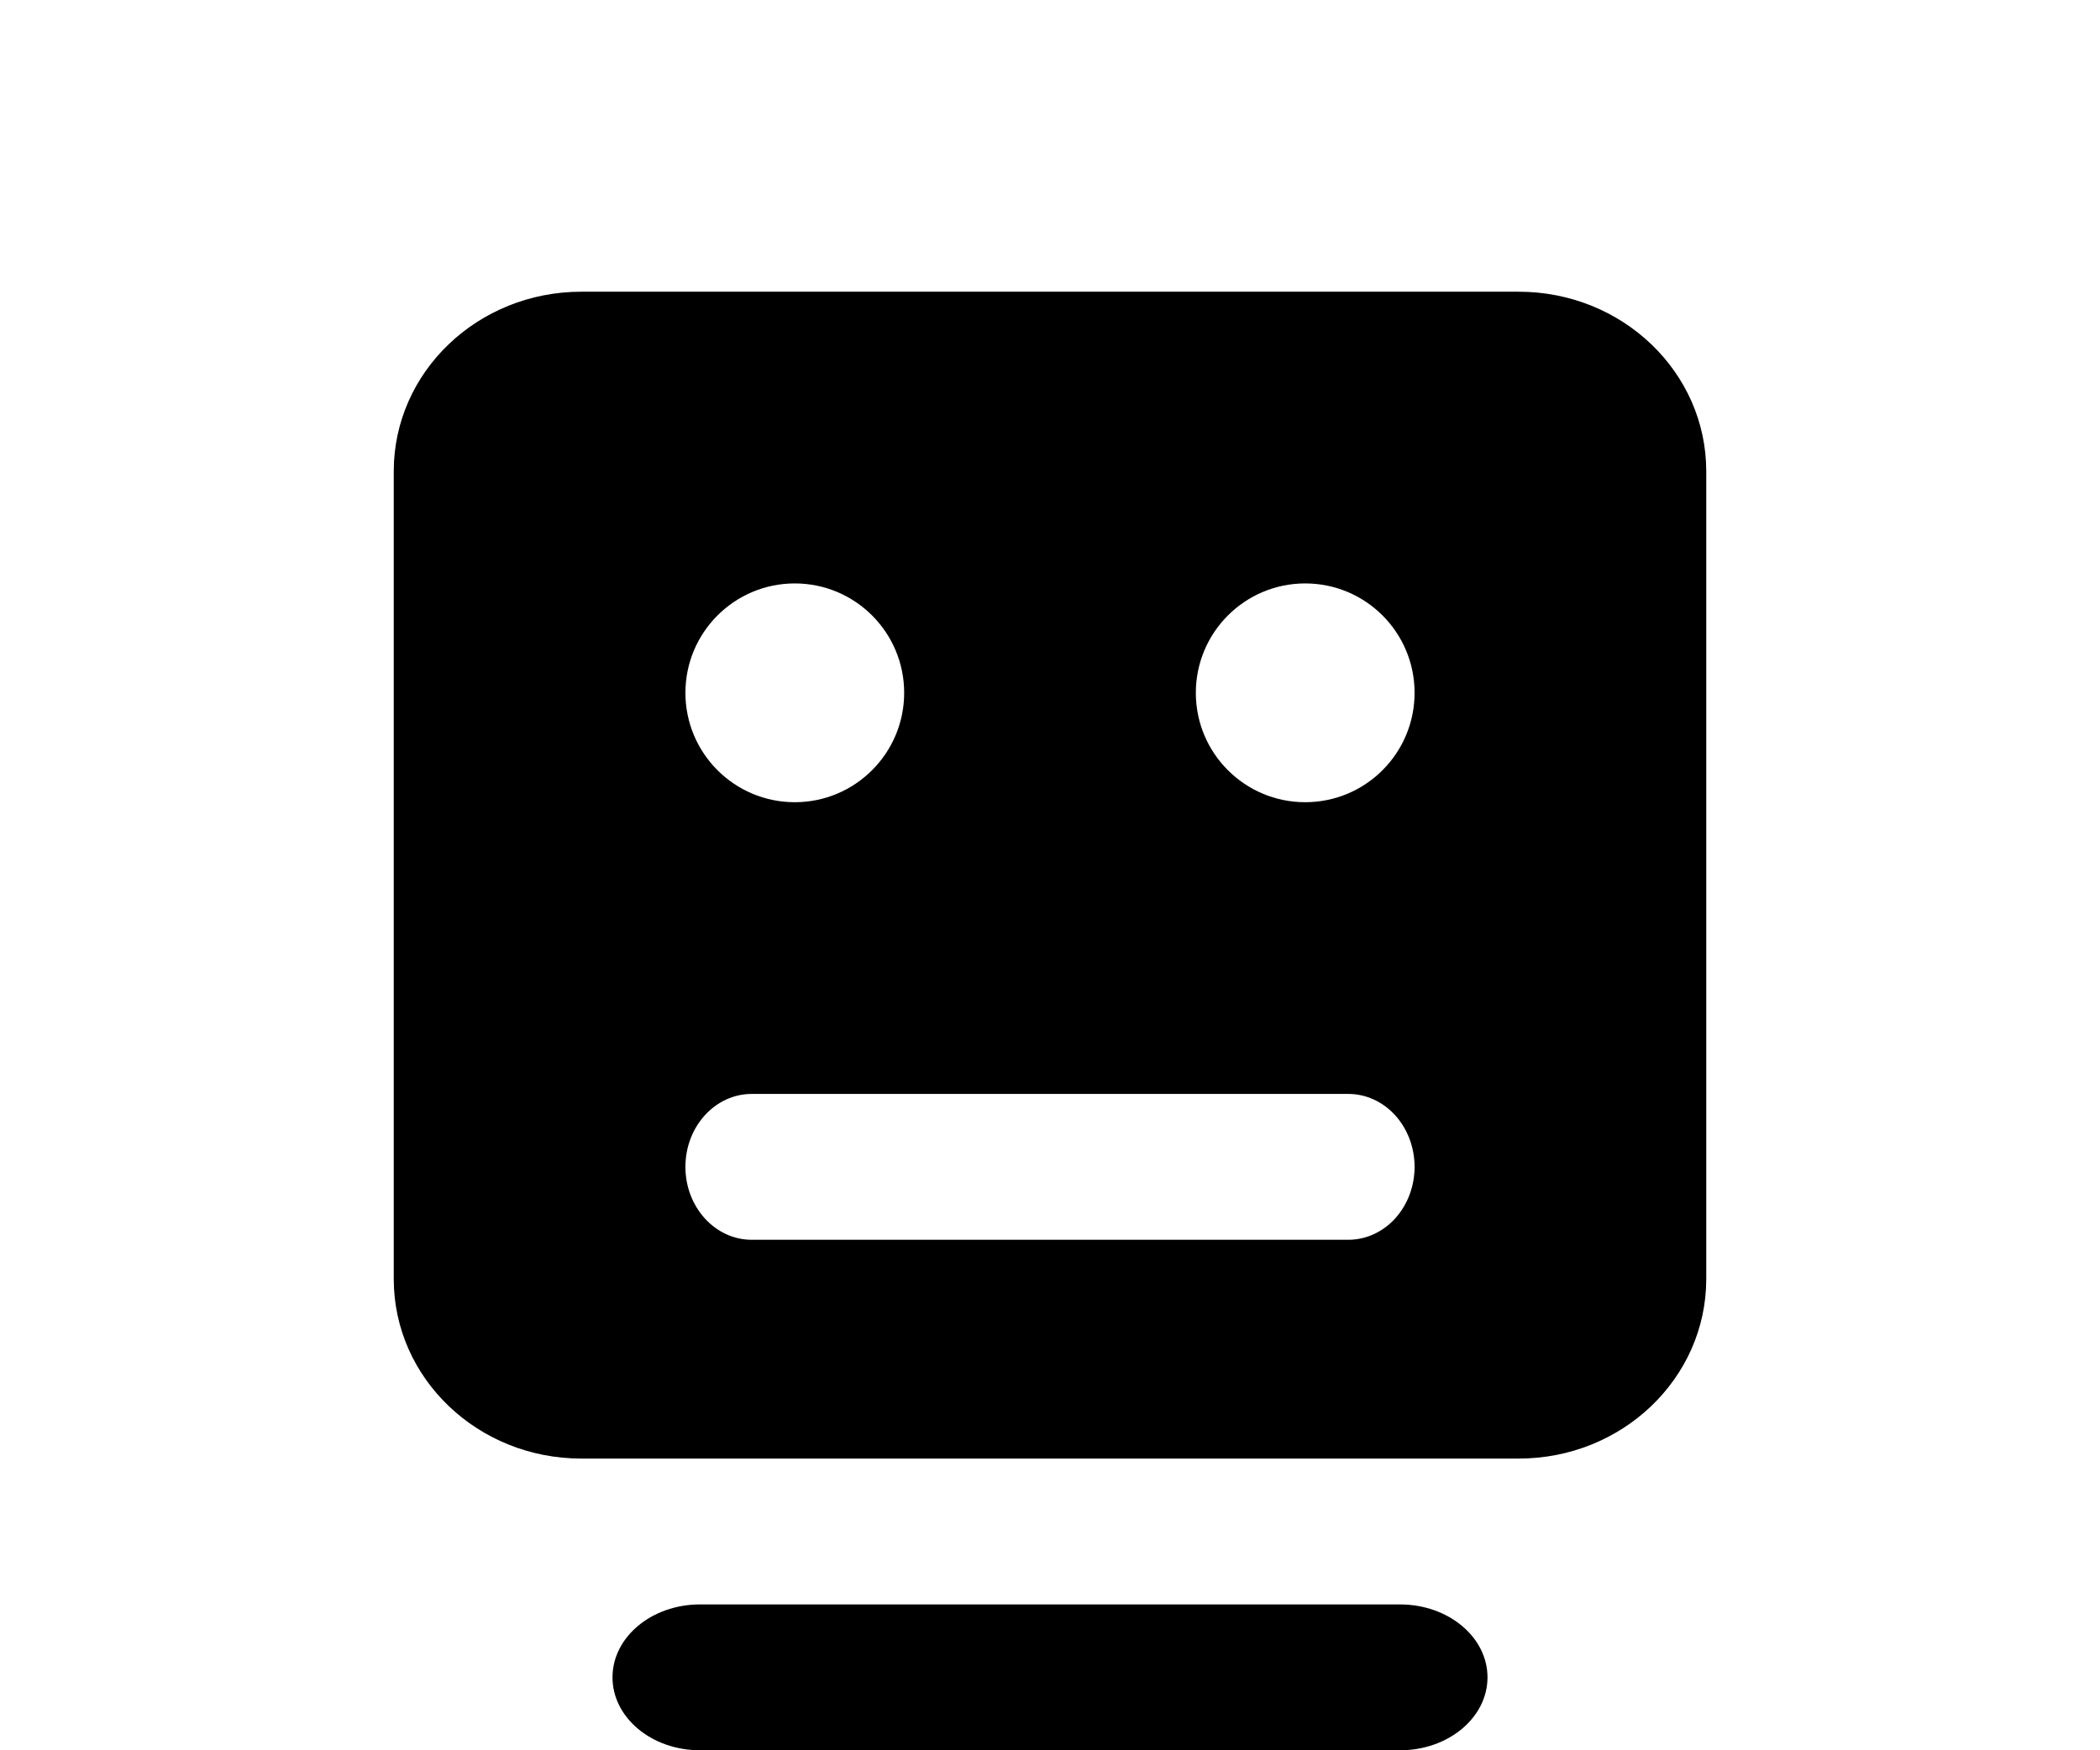
<svg width="24px" height="20px" viewBox="0 -2 24 24" version="1.1" xmlns="http://www.w3.org/2000/svg" xmlns:xlink="http://www.w3.org/1999/xlink">
<path   d="M16.8,20 L7.2,20 C6.537,20 6,20.448 6,21 C6,21.552 6.537,22 7.2,22 L16.8,22 C17.463,22 18,21.552 18,21 C18,20.448 17.463,20 16.8,20 L16.8,20 Z M18.428,2 L5.572,2 C4.151,2 3,3.102 3,4.462 L3,15.538 C3,16.898 4.151,18 5.572,18 L18.428,18 C19.849,18 21,16.898 21,15.538 L21,4.462 C21,3.102 19.849,2 18.428,2 Z M16.091,15 L7.909,15 C7.407,15 7,14.552 7,14 C7,13.448 7.407,13 7.909,13 L16.091,13 C16.332,13 16.563,13.105 16.734,13.293 C16.904,13.48 17,13.735 17,14 C17,14.265 16.904,14.52 16.734,14.707 C16.563,14.895 16.332,15 16.091,15 Z M8.5,6 C9.328,6 10,6.672 10,7.5 C10,8.328 9.328,9 8.5,9 C7.672,9 7,8.329 7,7.5 C7,6.672 7.672,6 8.5,6 Z M15.5,9 C14.672,9 14,8.329 14,7.5 C14,6.672 14.672,6 15.5,6 C16.329,6 17,6.672 17,7.5 C17,8.328 16.329,9 15.5,9 Z" ></path>
</svg>
